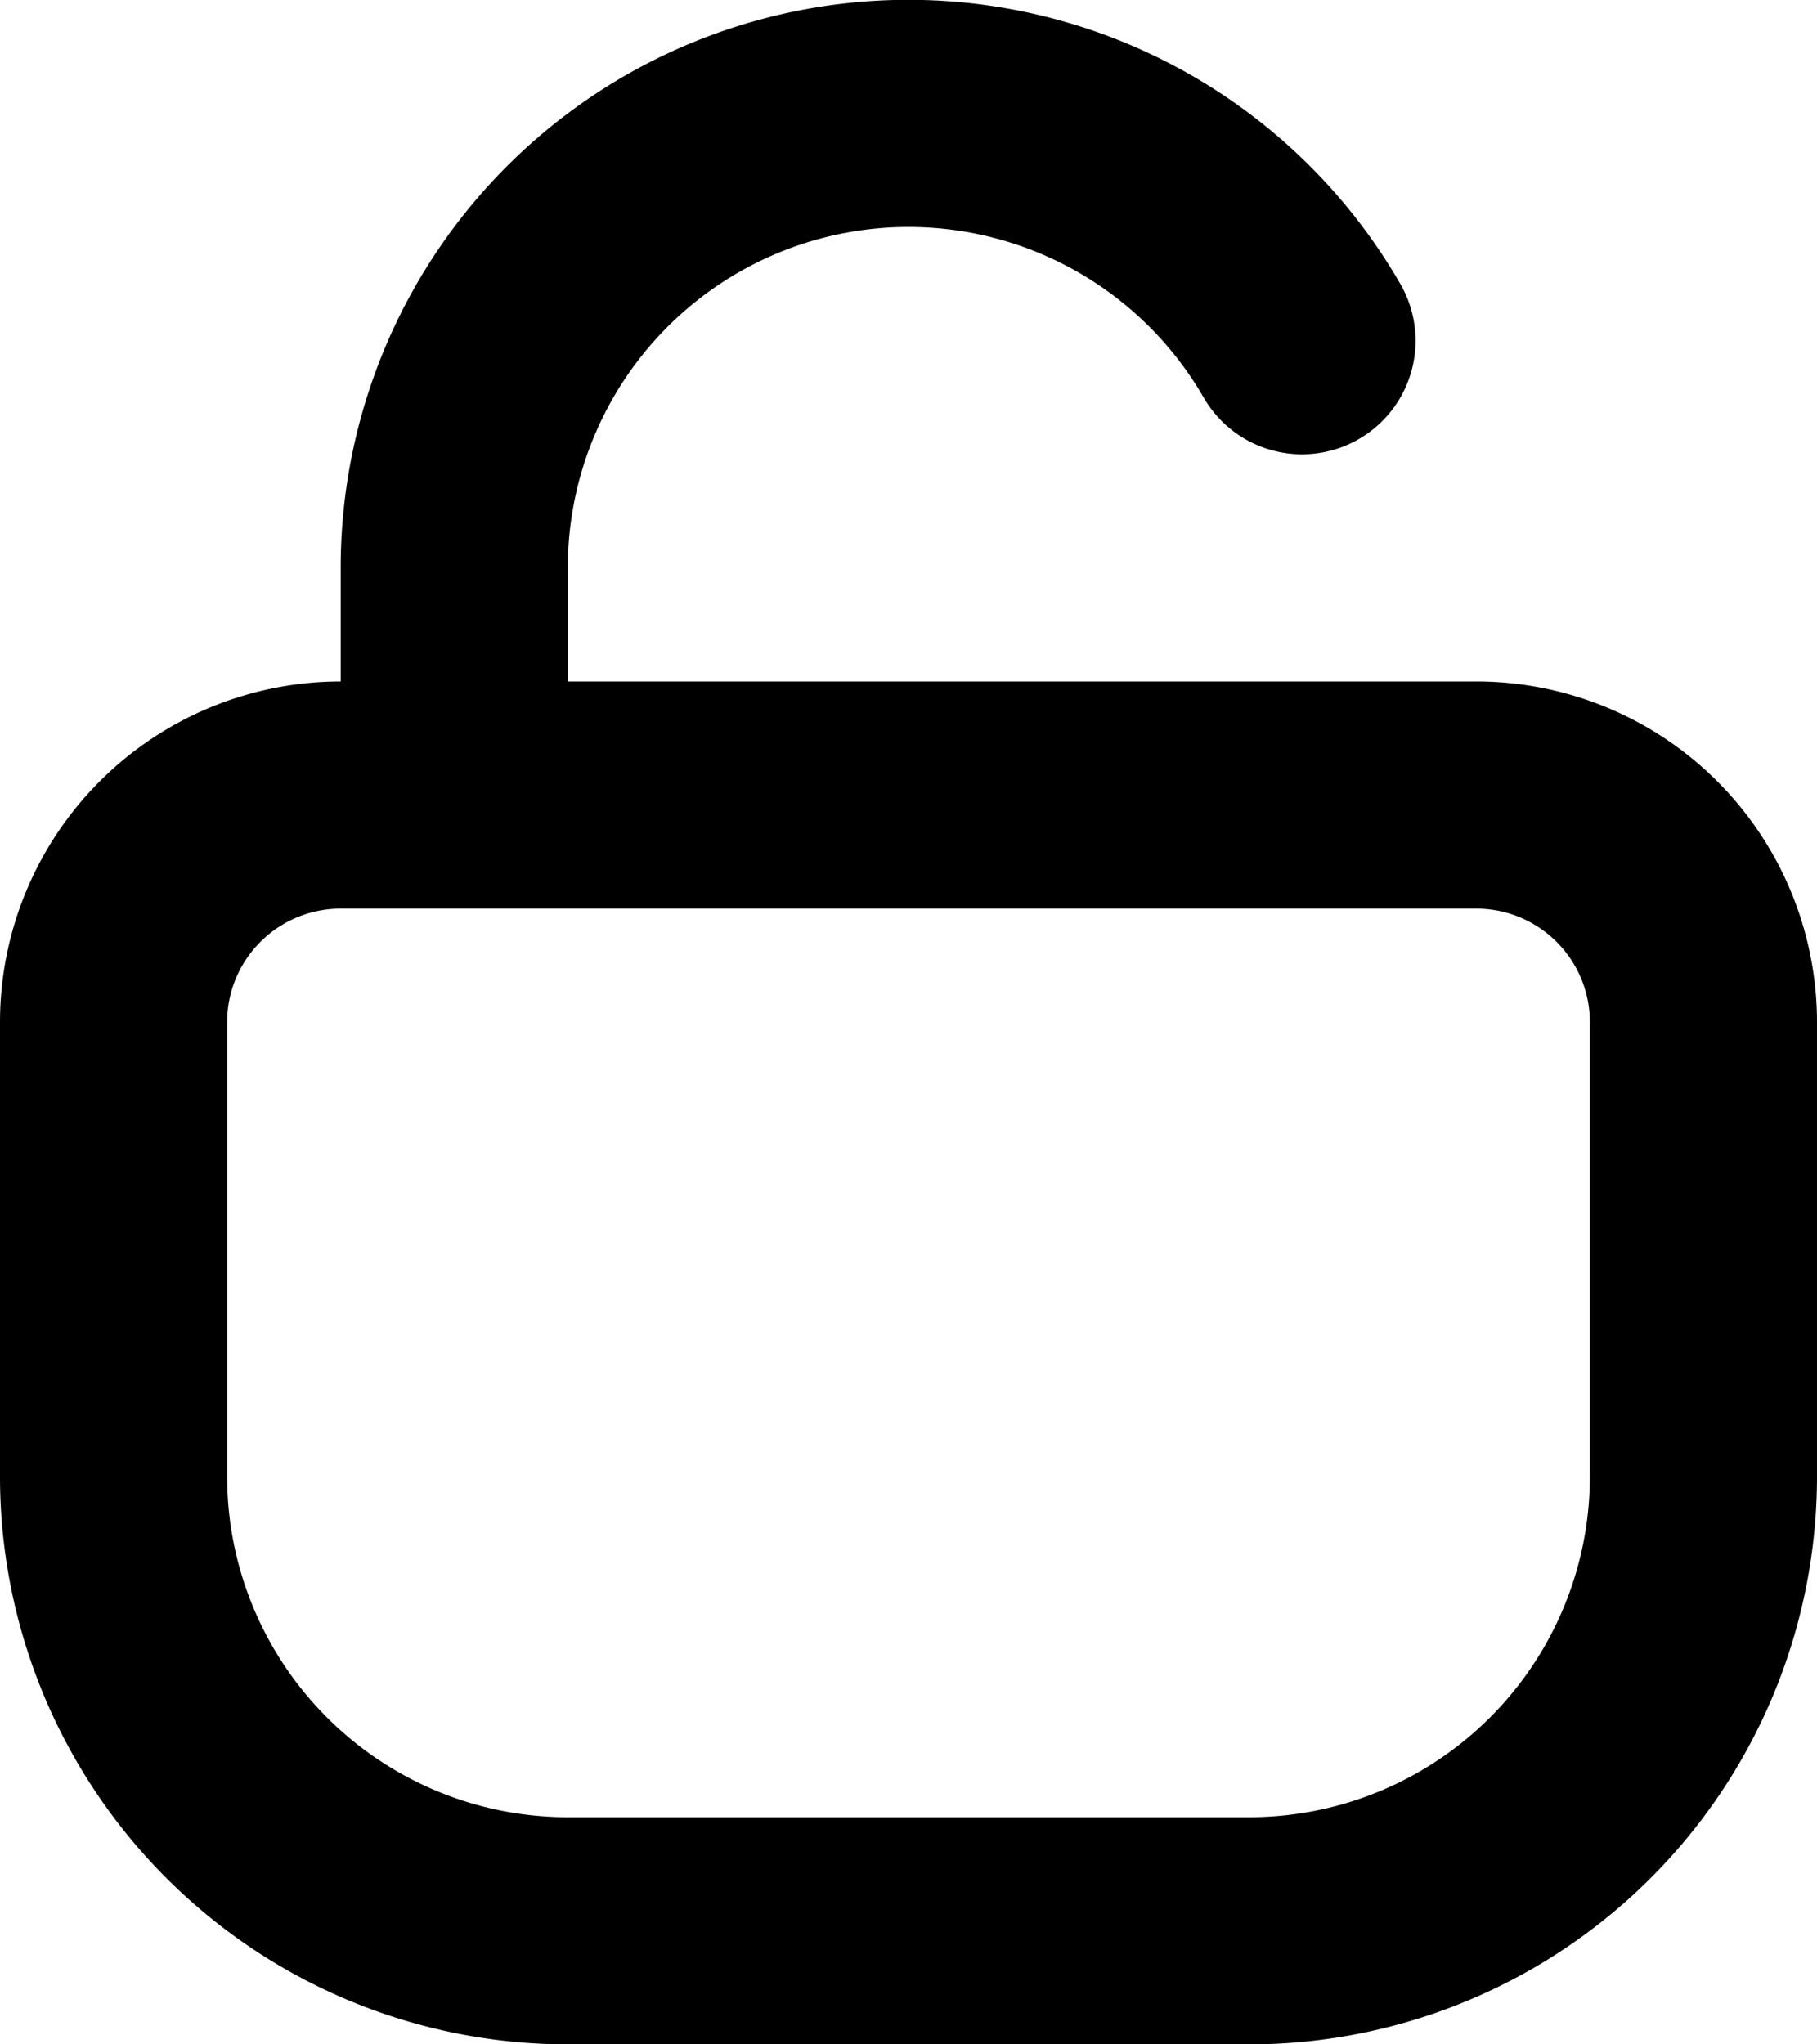 <svg xmlns="http://www.w3.org/2000/svg" width="16" height="18" fill="none" viewBox="0 0 16 18">
  <path stroke="#000" stroke-linecap="round" stroke-linejoin="round" stroke-width="2" d="M4 7V5a4 4 0 0 1 7.465-2M5 17h6a4 4 0 0 0 4-4V9a2 2 0 0 0-2-2H3a2 2 0 0 0-2 2v4a4 4 0 0 0 4 4Z"/>
</svg>
